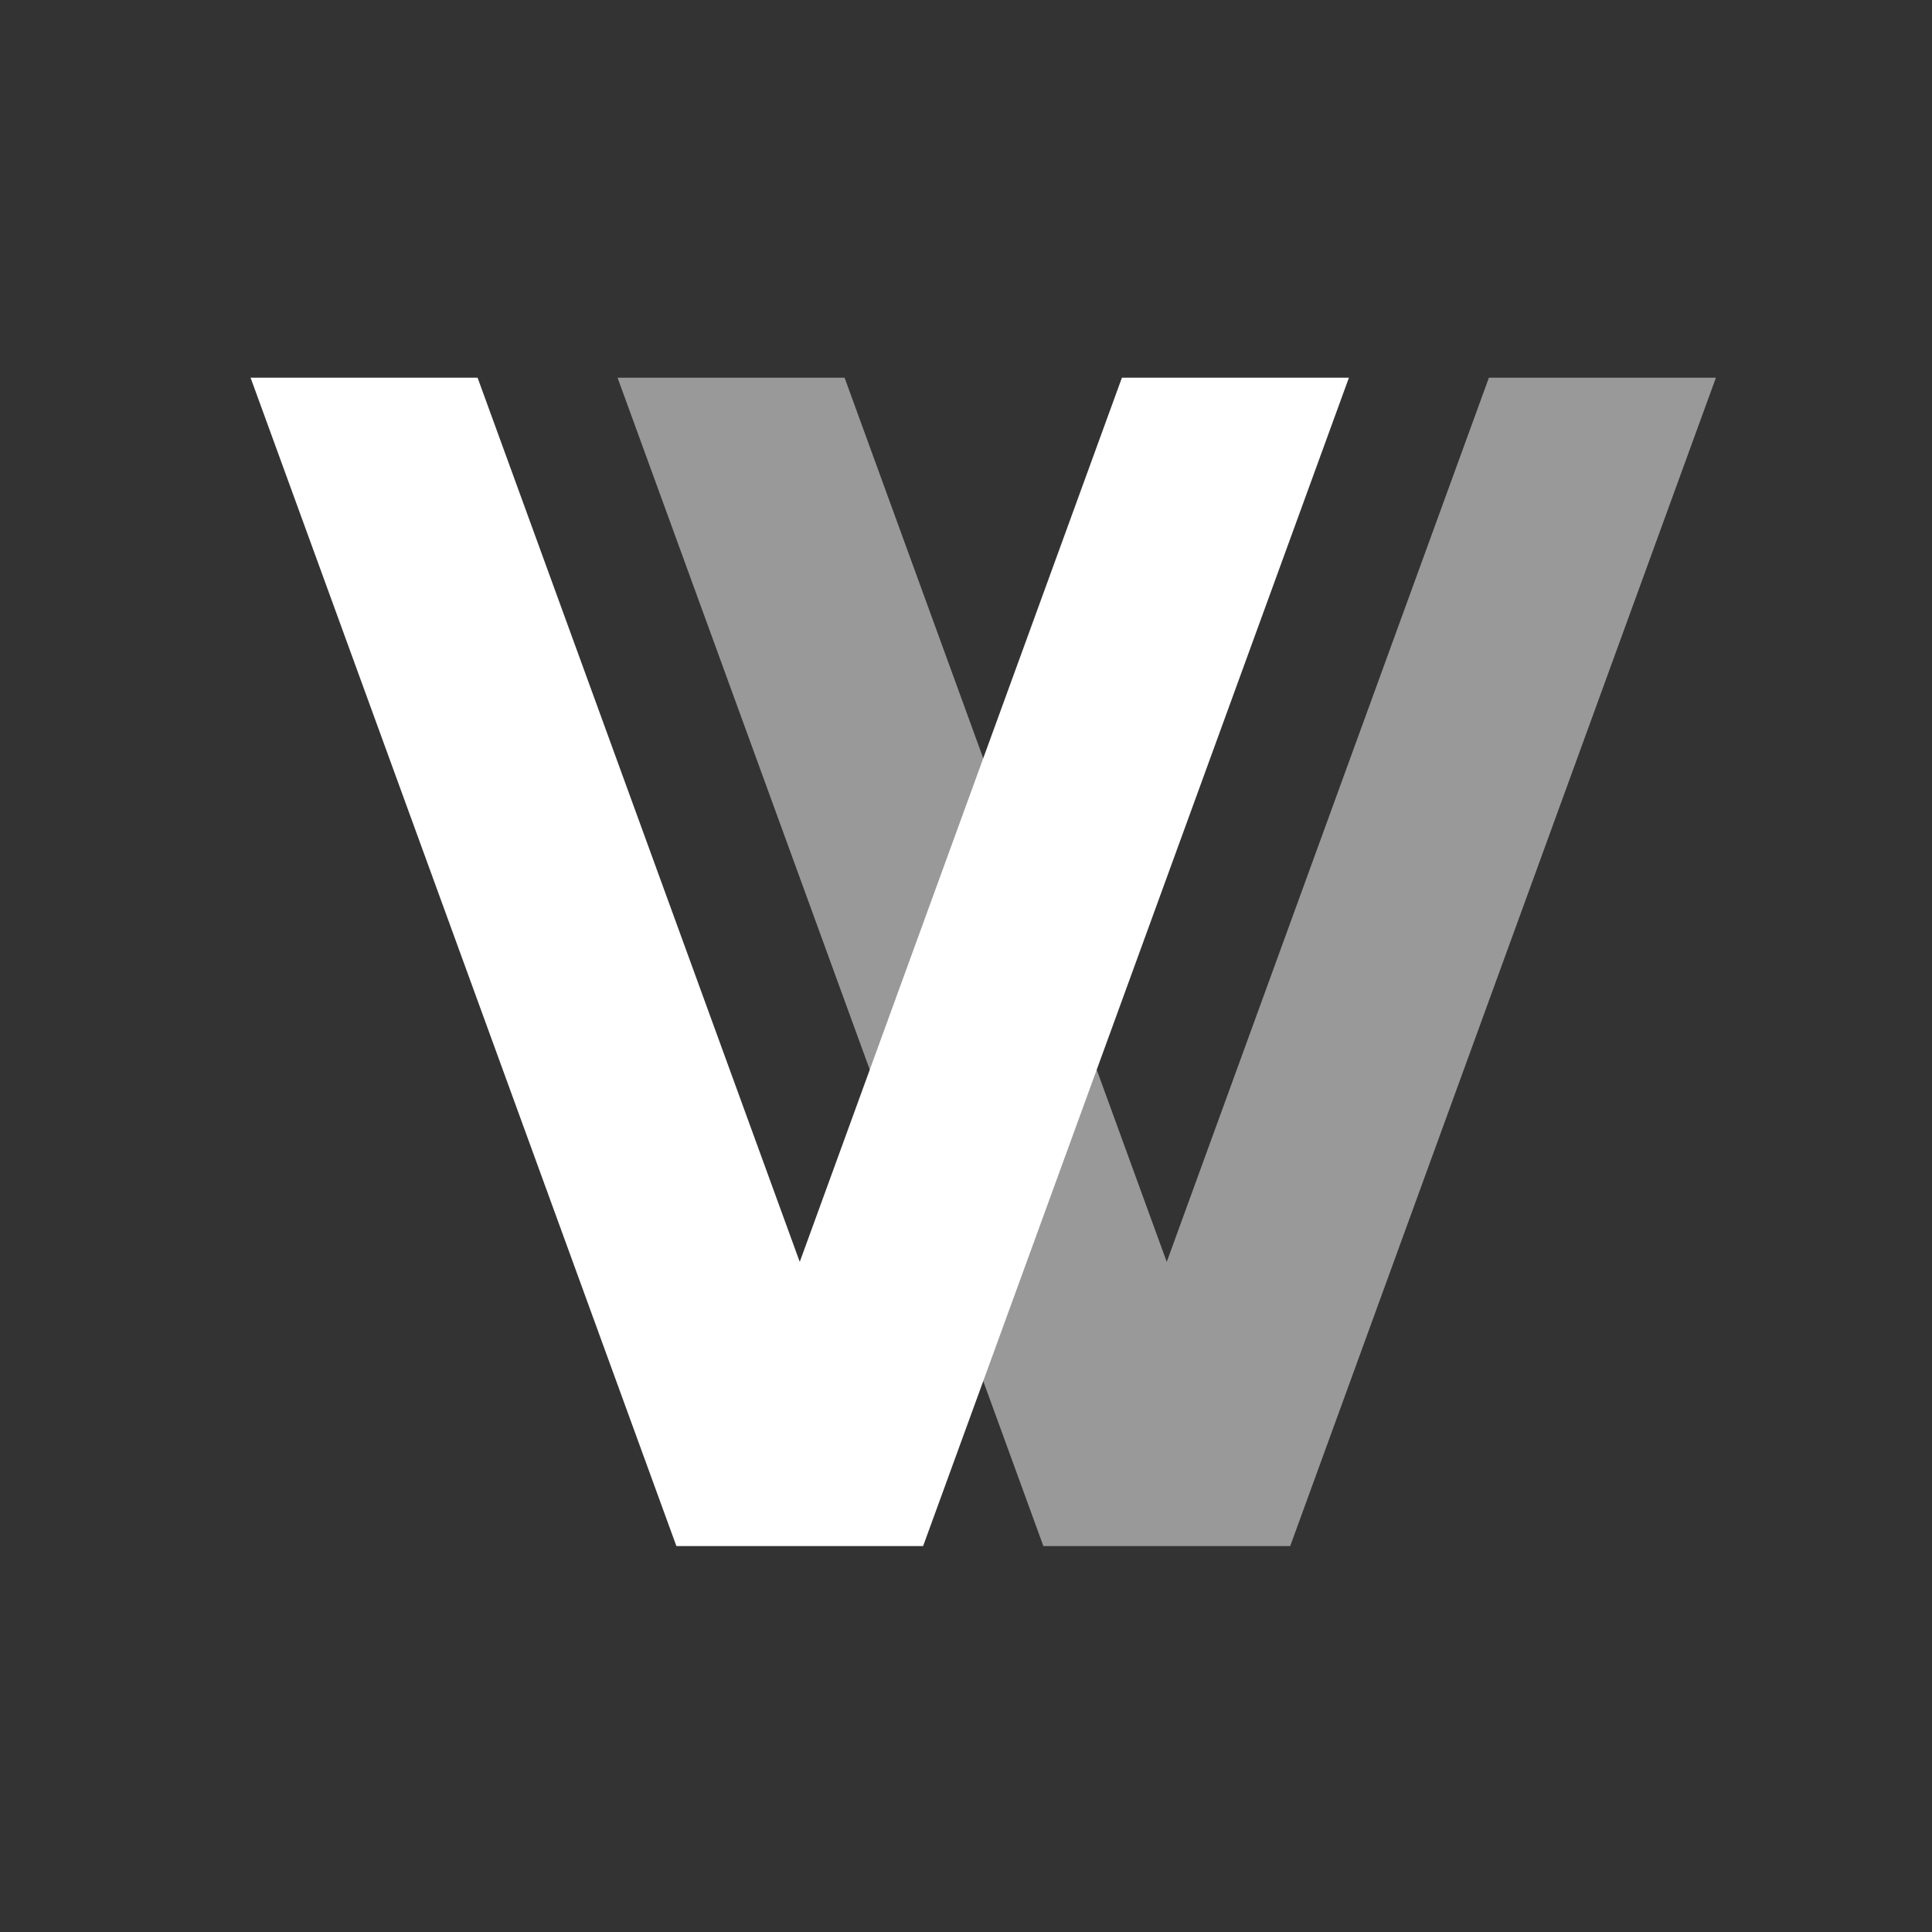 <?xml version="1.0" encoding="UTF-8"?>
<!DOCTYPE svg PUBLIC "-//W3C//DTD SVG 1.1//EN" "http://www.w3.org/Graphics/SVG/1.1/DTD/svg11.dtd">
<!-- Creator: CorelDRAW 2018 (64-Bit) -->
<svg xmlns="http://www.w3.org/2000/svg" xml:space="preserve" width="200px" height="200px" version="1.1" style="shape-rendering:geometricPrecision; text-rendering:geometricPrecision; image-rendering:optimizeQuality; fill-rule:evenodd; clip-rule:evenodd"
viewBox="0 0 200 200"
 xmlns:xlink="http://www.w3.org/1999/xlink">
 <rect x="0" y="0" width="200" height="200" fill="#333333" stroke="none"/>
 <defs>
  <style type="text/css">
   <![CDATA[
    .fil1 {fill:white}
    .fil0 {fill:white;fill-opacity:0.502}
   ]]>
  </style>
 </defs>
 <g id="Слой_x0020_1">
  <polygon class="fil0" points="87.43,39.1 131.5,160.05 133.56,160.05 177.63,39.1 154.13,39.1 120.78,130.63 131.5,160.05 108.01,160.05 63.93,39.1 "/>
  <polygon class="fil1" points="49.44,39.1 93.51,160.05 95.56,160.05 139.64,39.1 116.14,39.1 82.79,130.63 93.51,160.05 70.02,160.05 25.94,39.1 "/>
 </g>
</svg>
